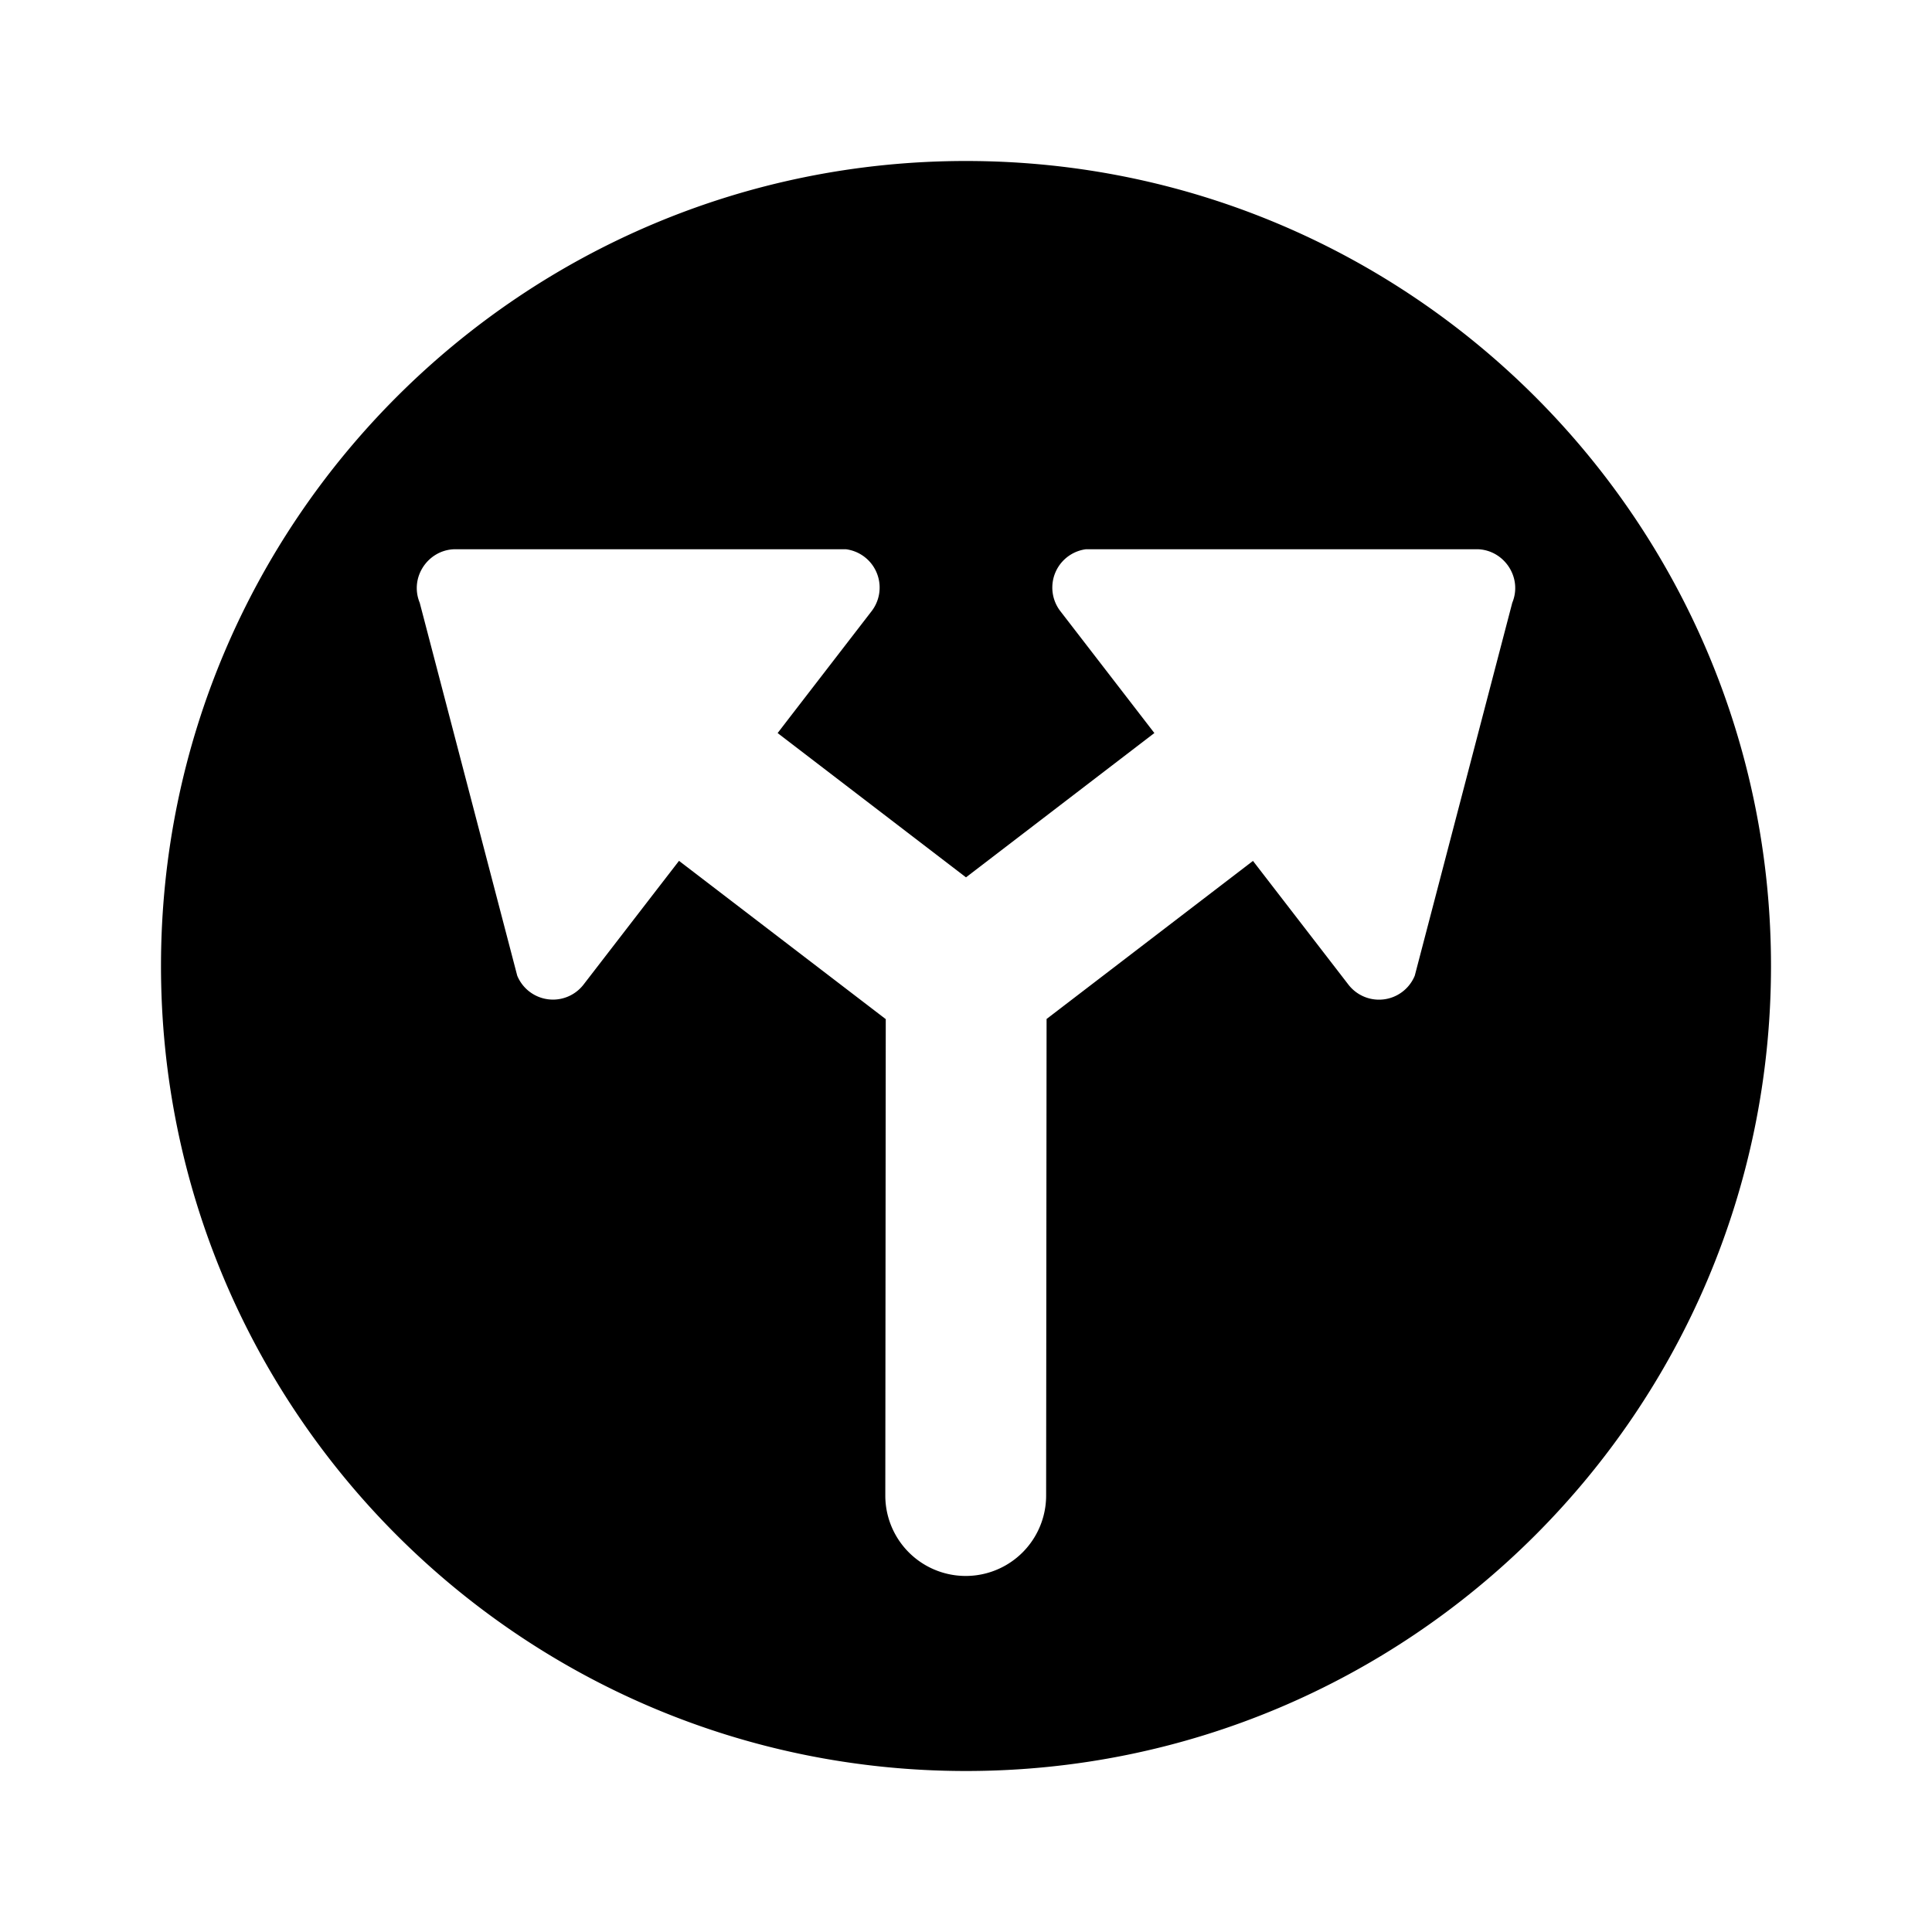 <svg xmlns="http://www.w3.org/2000/svg" viewBox="0 0 1200 1200" class="cf-icon-svg"><path d="M600.48,100C324.34,99.74,100.26,323.38,100,599.52S323.38,1099.74,599.52,1100,1099.74,876.62,1100,600.48,876.62,100.26,600.48,100ZM939.3,374.39,878.74,606a24,24,0,0,1-41.25,5.53l-45.51-59-13.73-17.8-128.2,98.18-.28,296a49.94,49.94,0,1,1-99.89,0L550.16,633,421.75,534.69,408,552.49l-45.51,59A24,24,0,0,1,321.26,606L260.7,374.4c-6.46-15.71,5-32.52,21.12-33.24H525.5a24,24,0,0,1,15.84,38.48l-51.08,66.23L483,455.32l117,89.62,117-89.63-7.29-9.45-51.08-66.23a24,24,0,0,1,15.84-38.48H918.18C934.28,341.87,945.77,358.68,939.3,374.39Z"/></svg>
